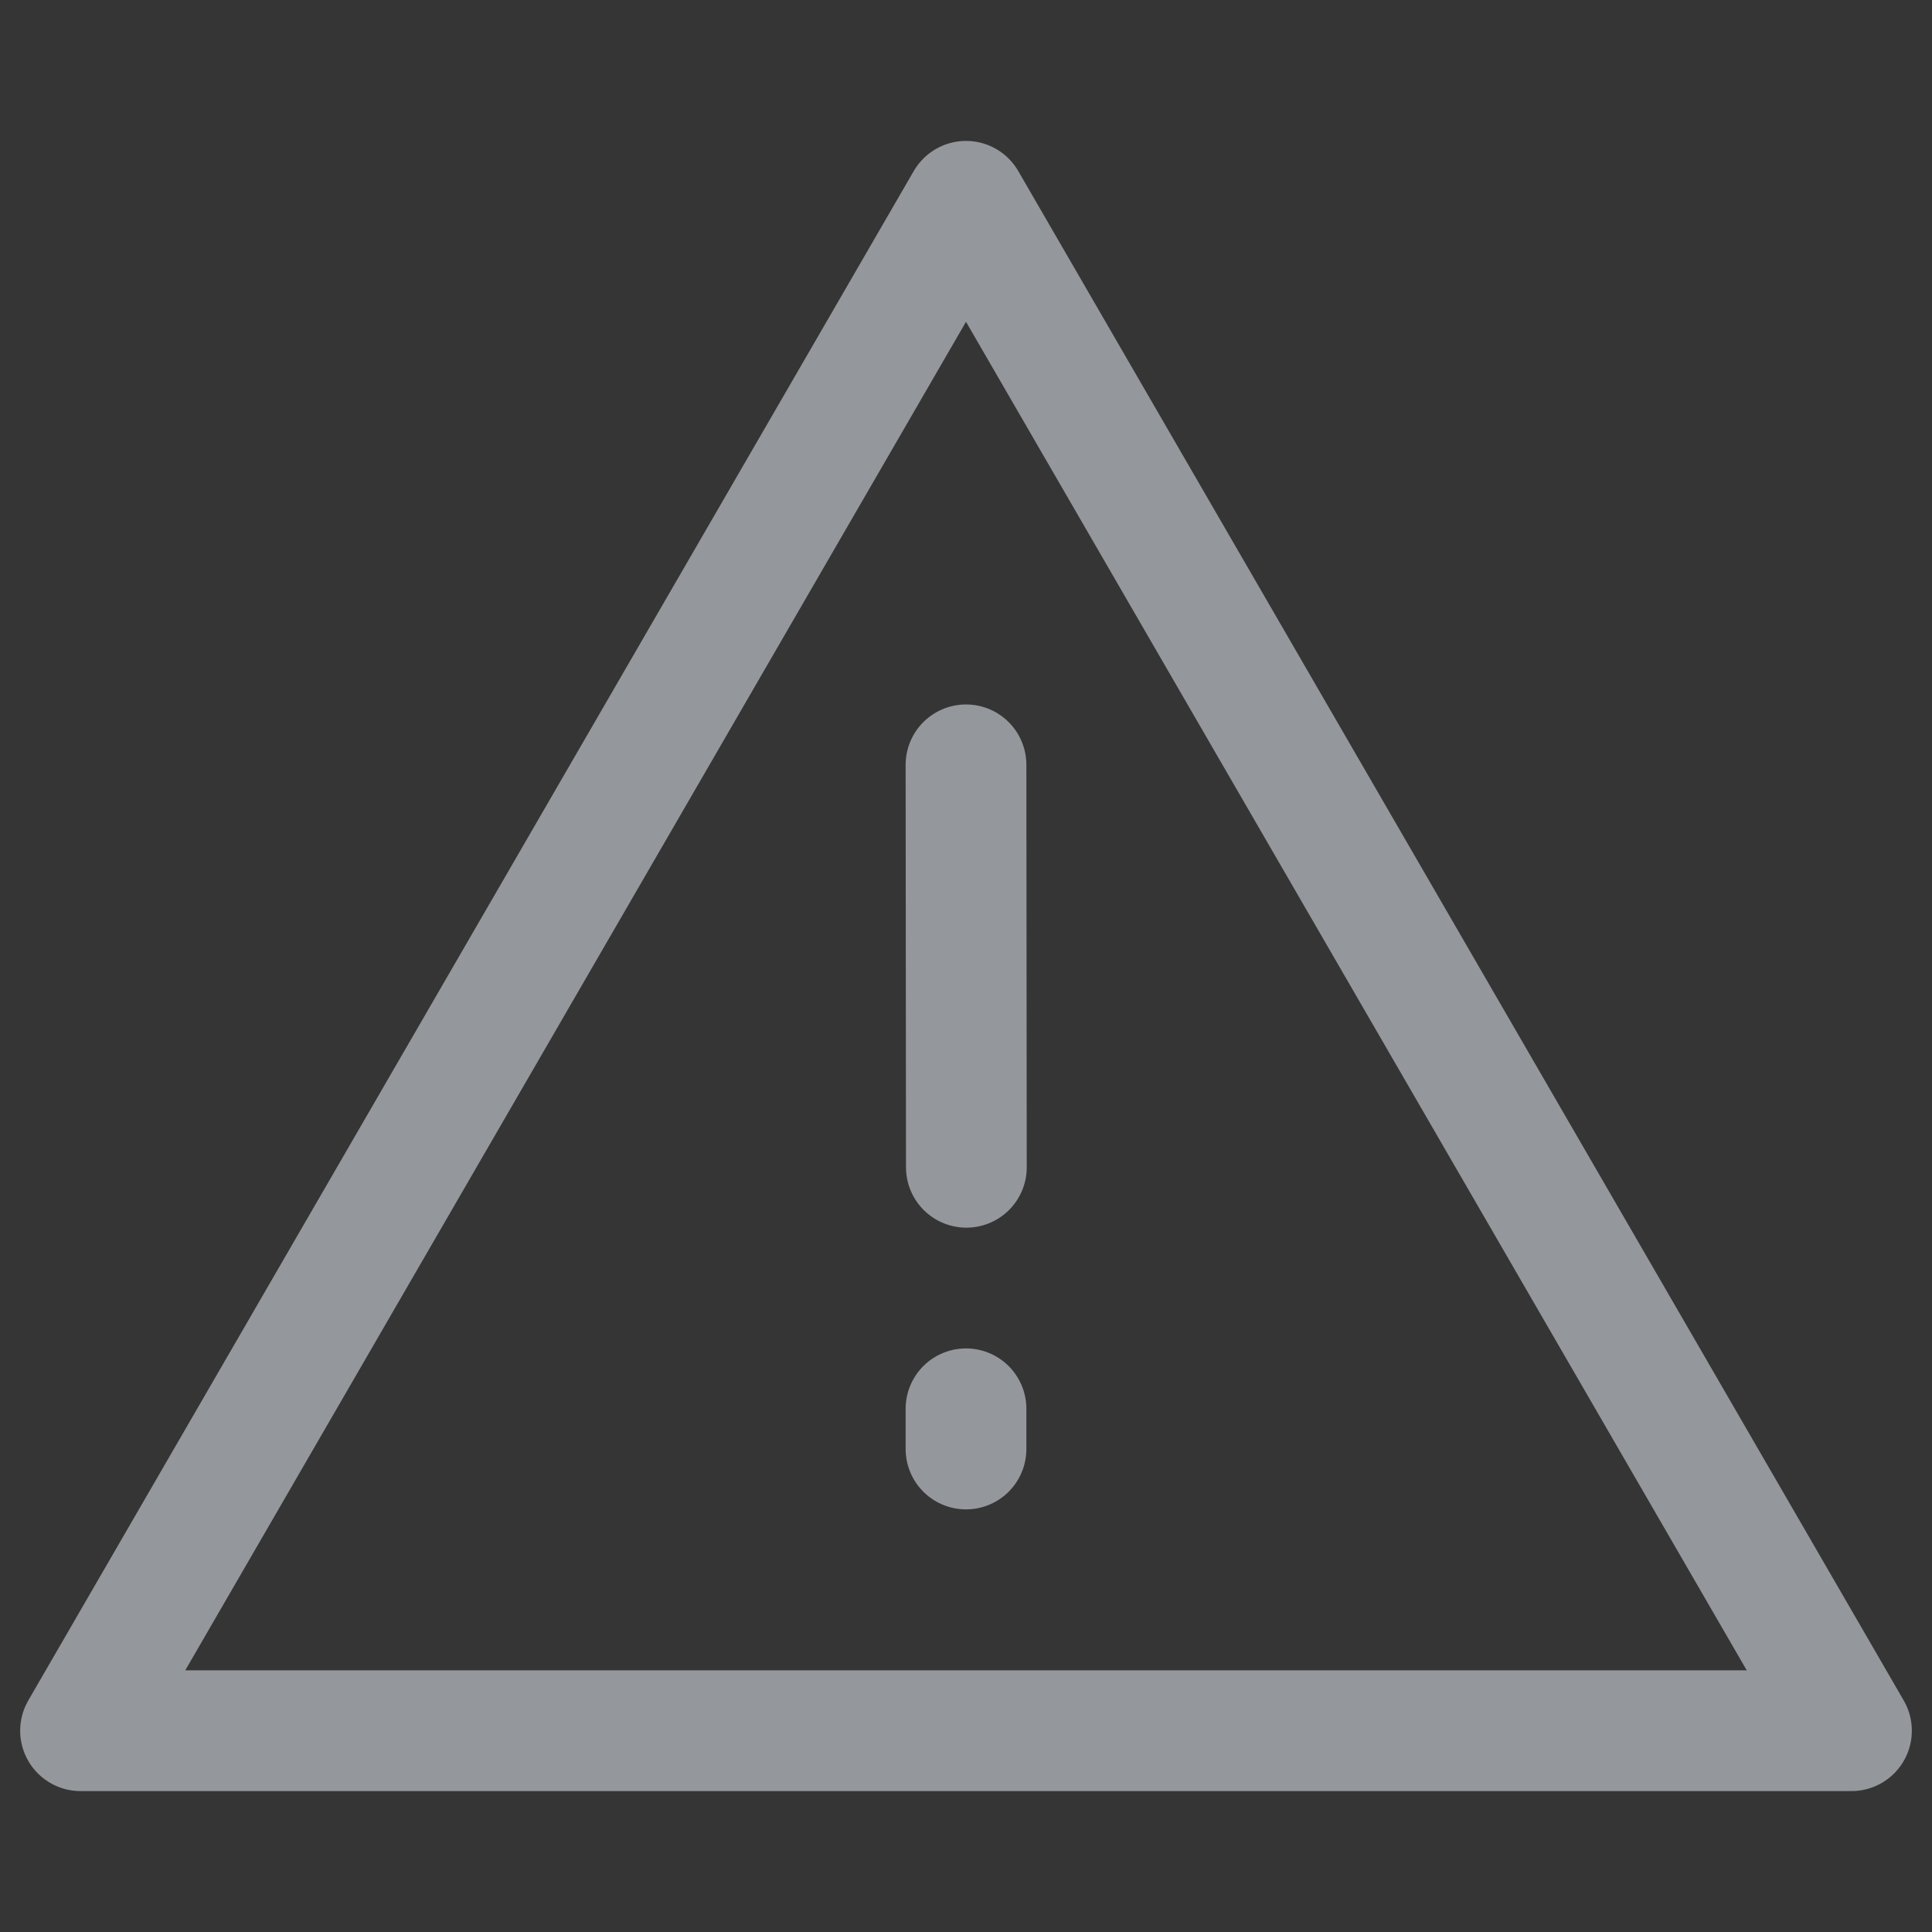 <?xml version="1.0" encoding="UTF-8"?>
<svg width="16px" height="16px" viewBox="0 0 16 16" version="1.1" xmlns="http://www.w3.org/2000/svg" xmlns:xlink="http://www.w3.org/1999/xlink">
    <rect x="0" y="0" width="16" height="16" fill="#333333" stroke="none"/>
    <title>导航/小icon/风险图谱/未选中</title>
    <g id="导航/小icon/风险图谱/未选中" stroke="none" stroke-width="1" fill="none" fill-rule="evenodd">
        <g id="caution">
            <rect id="矩形" fill-opacity="0.01" fill="#FFFFFF" fill-rule="nonzero" x="0" y="0" width="16" height="16"></rect>
            <polygon id="路径" stroke="#94979B" stroke-linejoin="round" points="8 1.667 0.667 14.333 15.333 14.333"></polygon>
            <line x1="8" y1="11.667" x2="8" y2="12" id="路径" stroke="#94979B" stroke-linecap="round"></line>
            <line x1="8" y1="6.334" x2="8.003" y2="9.667" id="路径" stroke="#94979B" stroke-linecap="round"></line>
        </g>
    </g>
</svg>